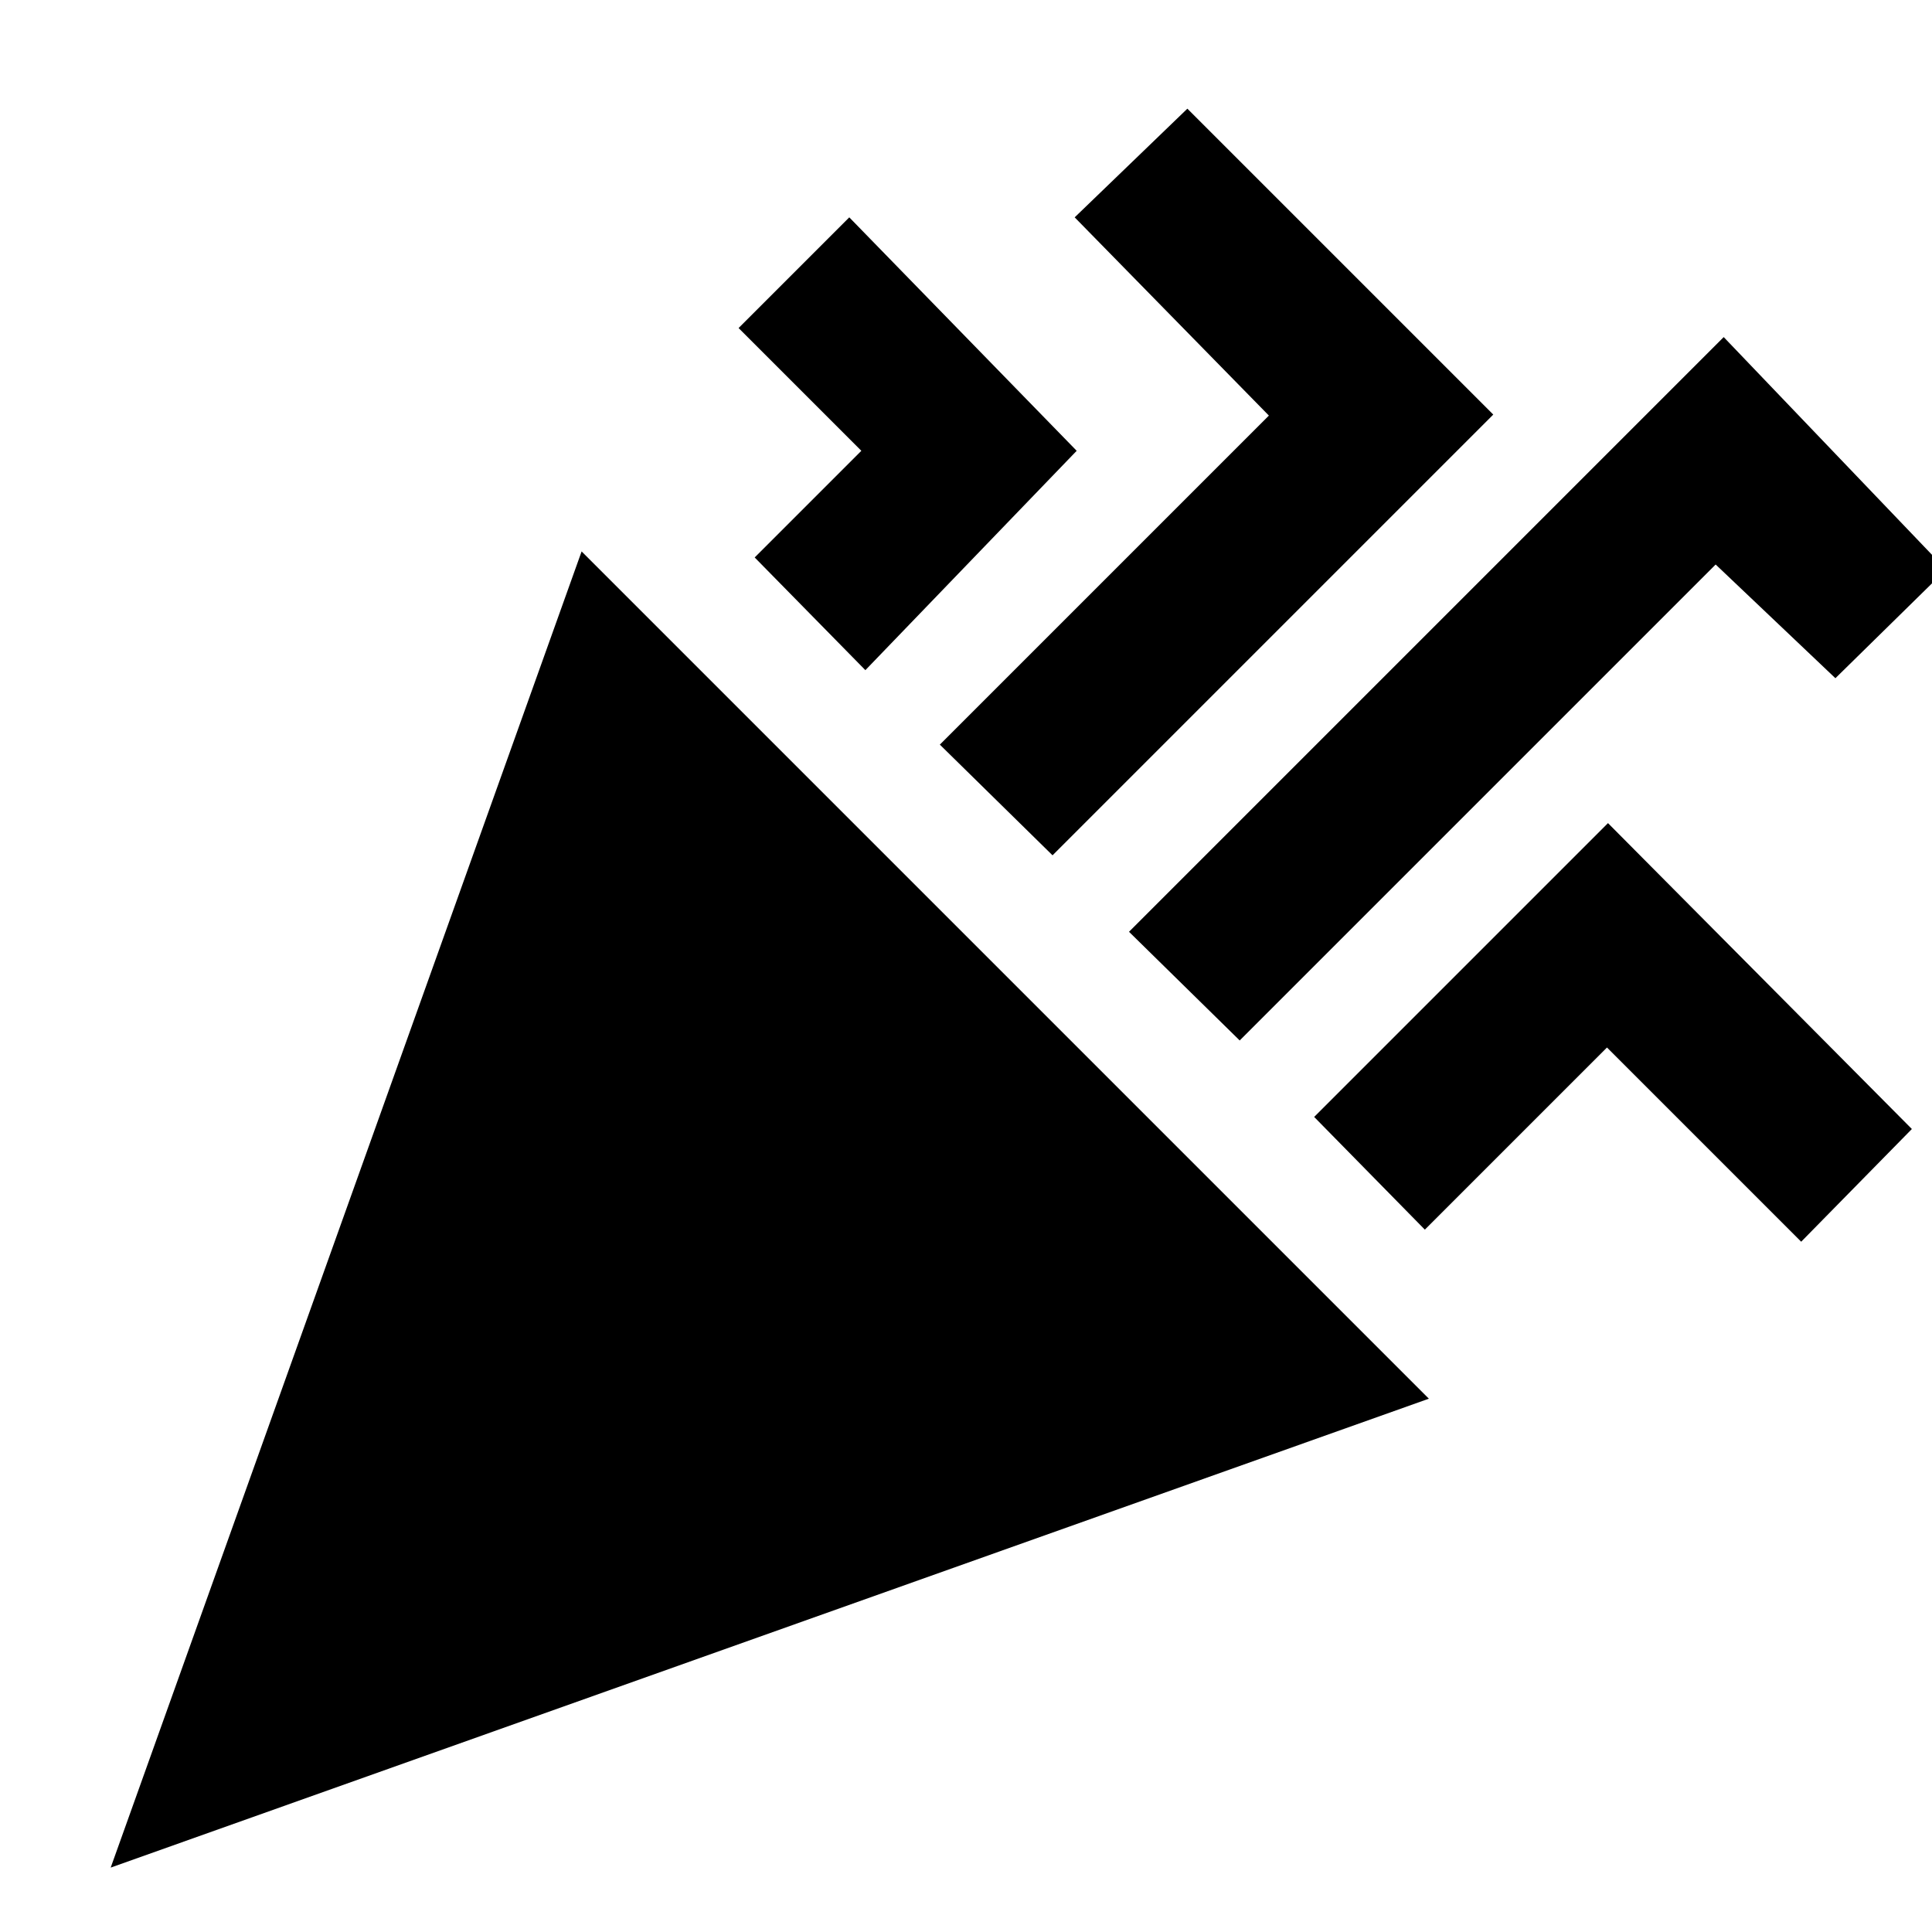 <svg xmlns="http://www.w3.org/2000/svg" height="24" viewBox="0 -960 960 960" width="24"><path d="m55-32 234-654 421 421L55-32Zm561-411-55-54 295.5-295.5L967-677l-55 54-59.5-56.5L616-443ZM430-627l-55-56 53-53-61-61 55-55 113 116-105 109Zm93 92-56-55 163.5-163.5L534-852l56-54 152 152-219 219Zm185 186-55-56 146-146 151 152-55 56-96.5-96.5L708-349Z"/></svg>